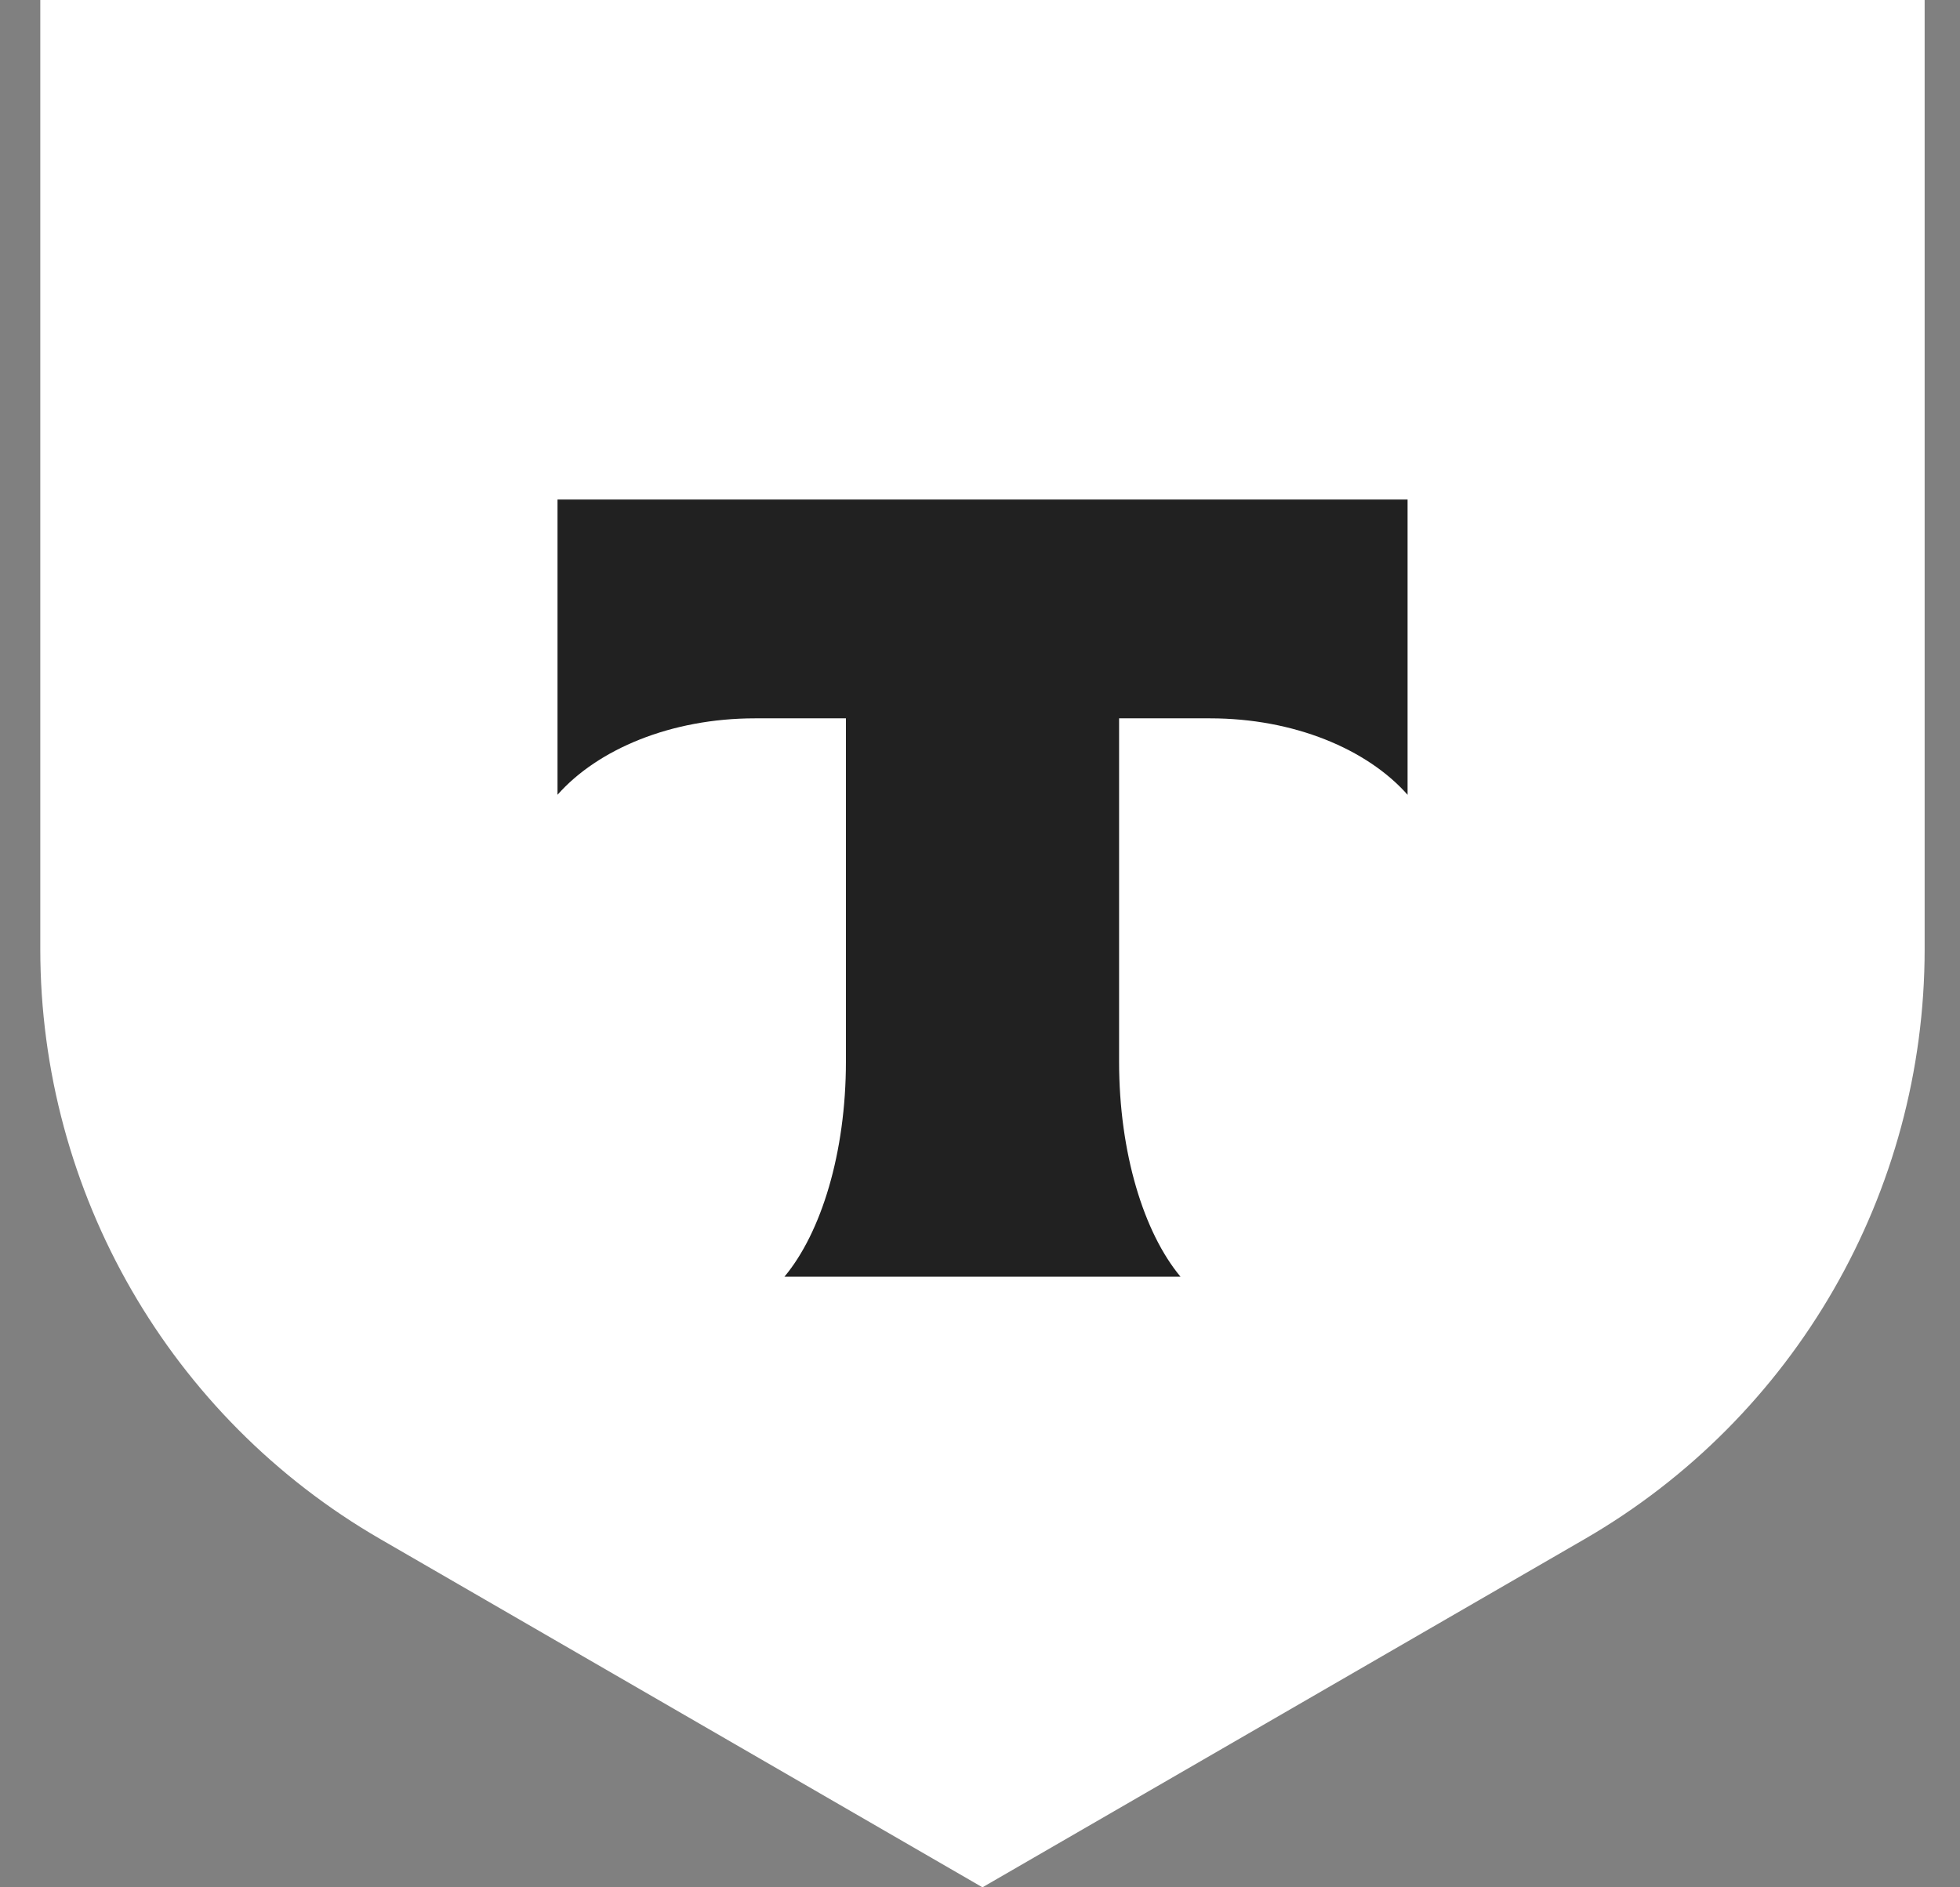 <svg width="27" height="26" viewBox="0 0 27 26" fill="none" xmlns="http://www.w3.org/2000/svg">
<rect x="0" y="0" width="27" height="26" fill="#808080" stroke="none"/>
<path d="M0.555 0H26.513V13.076C26.513 16.428 24.728 19.526 21.83 21.202L13.534 26L5.238 21.202C2.34 19.526 0.555 16.428 0.555 13.076V0Z" fill="#FFFFFF"/>
<path fill-rule="evenodd" clip-rule="evenodd" d="M7.68 6.882V10.949C8.235 10.321 9.244 9.896 10.399 9.896H11.653V14.624C11.653 15.882 11.312 16.983 10.806 17.588H16.262C15.757 16.982 15.416 15.883 15.416 14.626V9.896H16.671C17.825 9.896 18.835 10.321 19.39 10.949V6.882H7.68Z" fill="#212121"/>
</svg>
